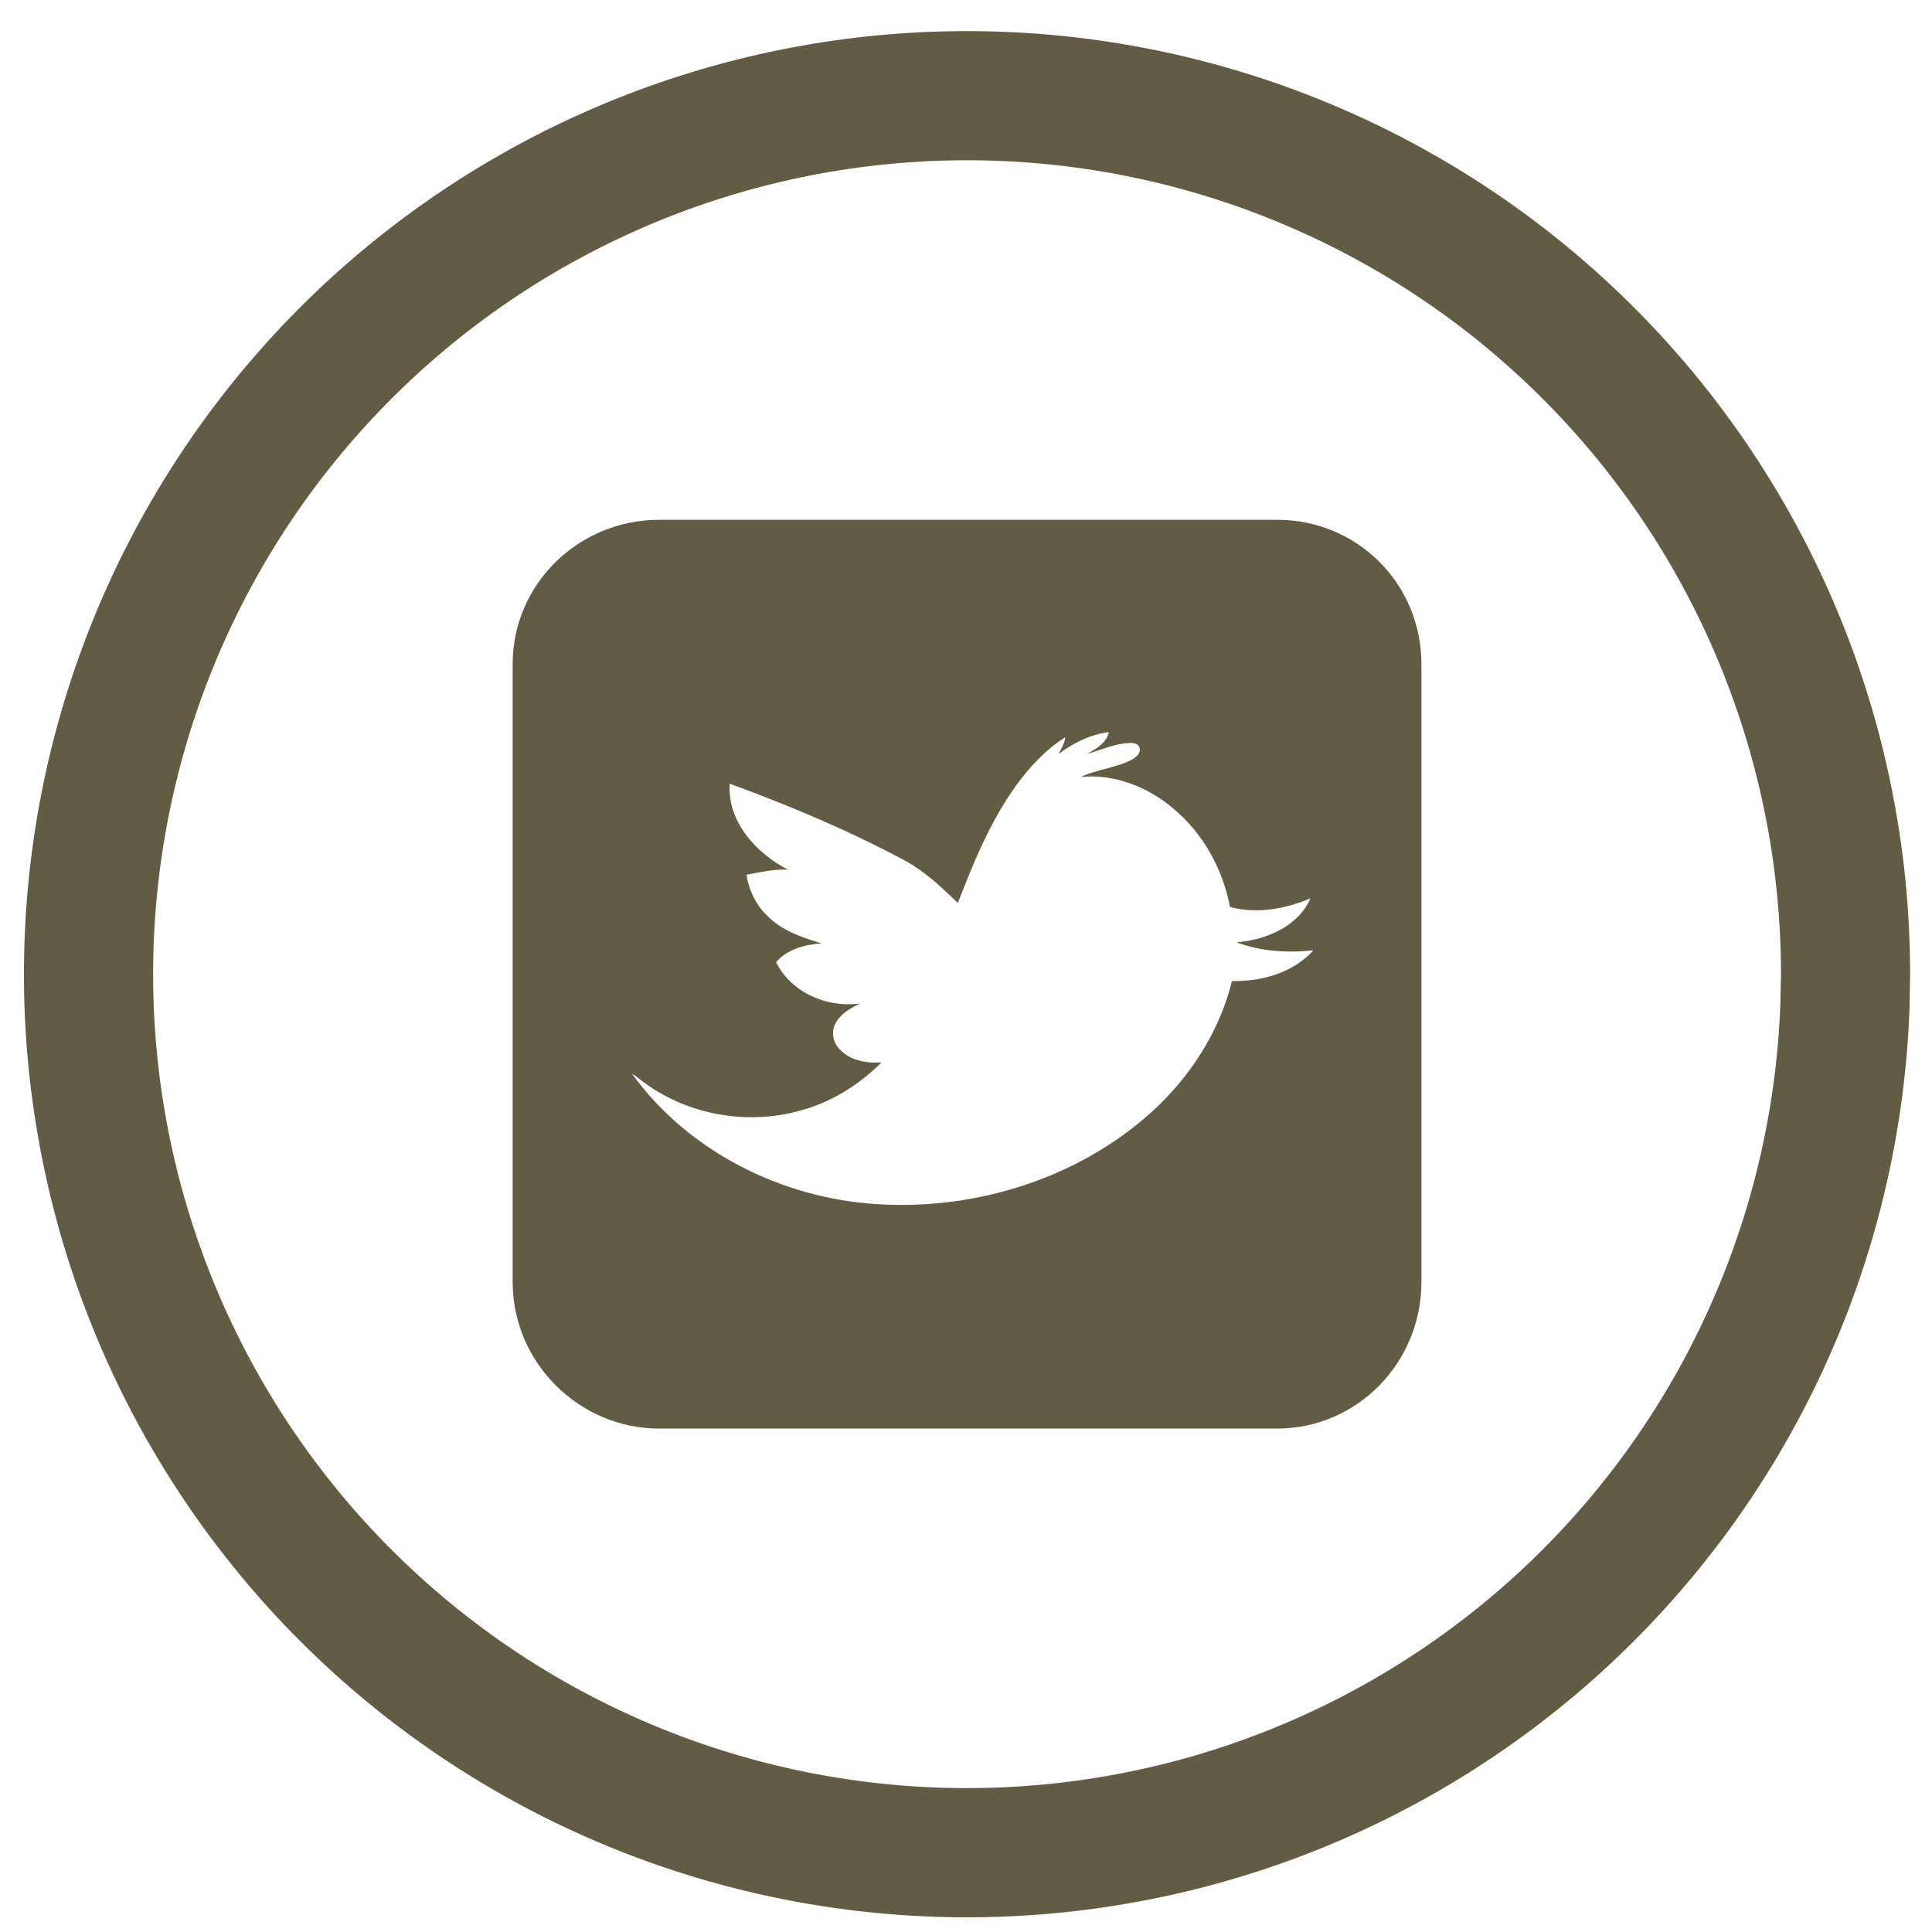 <?xml version="1.0" encoding="UTF-8" standalone="no"?>
<!-- Generator: Adobe Illustrator 16.0.0, SVG Export Plug-In . SVG Version: 6.00 Build 0)  -->

<svg
   xmlns:dc="http://purl.org/dc/elements/1.1/"
   xmlns:cc="http://creativecommons.org/ns#"
   xmlns:rdf="http://www.w3.org/1999/02/22-rdf-syntax-ns#"
   xmlns:svg="http://www.w3.org/2000/svg"
   xmlns="http://www.w3.org/2000/svg"
   xmlns:sodipodi="http://sodipodi.sourceforge.net/DTD/sodipodi-0.dtd"
   xmlns:inkscape="http://www.inkscape.org/namespaces/inkscape"
   version="1.1"
   id="Layer_1"
   x="0px"
   y="0px"
   width="40"
   height="40"
   viewBox="0 0 40 40"
   enable-background="new 0 0 512 512"
   xml:space="preserve"
   sodipodi:docname="twitter.svg"
   inkscape:version="0.92.2 (5c3e80d, 2017-08-06)"><defs
     id="defs15263" /><sodipodi:namedview
     pagecolor="#ffffff"
     bordercolor="#666666"
     borderopacity="1"
     objecttolerance="10"
     gridtolerance="10"
     guidetolerance="10"
     inkscape:pageopacity="0"
     inkscape:pageshadow="2"
     inkscape:window-width="1366"
     inkscape:window-height="705"
     id="namedview15261"
     showgrid="false"
     inkscape:zoom="5.2149125"
     inkscape:cx="59.323462"
     inkscape:cy="25.645706"
     inkscape:window-x="-8"
     inkscape:window-y="-8"
     inkscape:window-maximized="1"
     inkscape:current-layer="Layer_1" /><path
     d="m 29.429,13.75 c 0,-1.663 -1.325,-2.988 -2.988,-2.988 H 13.647 c -1.663,0 -3.033,1.325 -3.033,2.988 v 12.794 c 0,1.663 1.371,3.033 3.033,3.033 h 12.794 c 1.663,0 2.988,-1.371 2.988,-3.033 z m -3.923,6.563 c -0.255,1.042 -0.862,1.977 -1.649,2.698 -1.531,1.387 -3.653,2.051 -5.702,1.919 -1.97,-0.12 -3.909,-1.091 -5.073,-2.703 0.102,0.059 0.187,0.142 0.284,0.207 0.901,0.652 2.101,0.859 3.172,0.568 0.65,-0.168 1.24,-0.531 1.712,-1.006 -0.302,0.02 -0.637,-0.033 -0.855,-0.261 -0.136,-0.13 -0.193,-0.343 -0.111,-0.517 0.099,-0.22 0.32,-0.345 0.528,-0.443 -0.684,0.098 -1.429,-0.221 -1.744,-0.853 0.231,-0.276 0.6,-0.364 0.943,-0.391 -0.399,-0.116 -0.809,-0.259 -1.111,-0.557 -0.241,-0.225 -0.397,-0.538 -0.444,-0.864 0.283,-0.053 0.566,-0.117 0.856,-0.105 -0.656,-0.342 -1.257,-0.992 -1.204,-1.779 1.245,0.454 2.47,0.972 3.64,1.598 0.409,0.225 0.75,0.55 1.084,0.871 0.324,-0.842 0.672,-1.686 1.199,-2.425 0.283,-0.388 0.616,-0.75 1.025,-1.006 -0.016,0.127 -0.081,0.238 -0.142,0.349 0.306,-0.231 0.66,-0.409 1.044,-0.454 -0.053,0.23 -0.271,0.35 -0.461,0.454 0.287,-0.085 0.566,-0.21 0.869,-0.231 0.081,-0.003 0.196,5.42e-4 0.224,0.094 0.043,0.117 -0.075,0.208 -0.165,0.256 -0.33,0.17 -0.711,0.195 -1.047,0.353 0.69,-0.065 1.378,0.203 1.901,0.644 0.624,0.514 1.037,1.258 1.187,2.049 0.552,0.148 1.148,0.041 1.666,-0.179 -0.26,0.59 -0.923,0.859 -1.529,0.911 0.503,0.19 1.057,0.222 1.589,0.166 -0.422,0.467 -1.074,0.649 -1.688,0.635 z"
     id="path15258"
     inkscape:connector-curvature="0"
     style="fill:#635c45;fill-opacity:1;stroke-width:0.046" /><path
     style="fill:#635c45;fill-opacity:1;fill-rule:evenodd;stroke-width:1.2"
     d="M 20.192,0.645 A 19.526,19.526 0 0 0 0.499,19.826 19.526,19.526 0 0 0 19.507,39.689 19.526,19.526 0 0 0 39.535,20.857 l 0.012,-0.688 A 19.526,19.526 0 0 0 20.192,0.645 Z M 20.169,3.319 A 16.851,16.851 0 0 1 36.873,20.169 L 36.861,20.761 A 16.851,16.851 0 0 1 19.578,37.015 16.851,16.851 0 0 1 3.173,19.874 16.851,16.851 0 0 1 20.169,3.319 Z"
     id="path14118"
     inkscape:connector-curvature="0" /></svg>